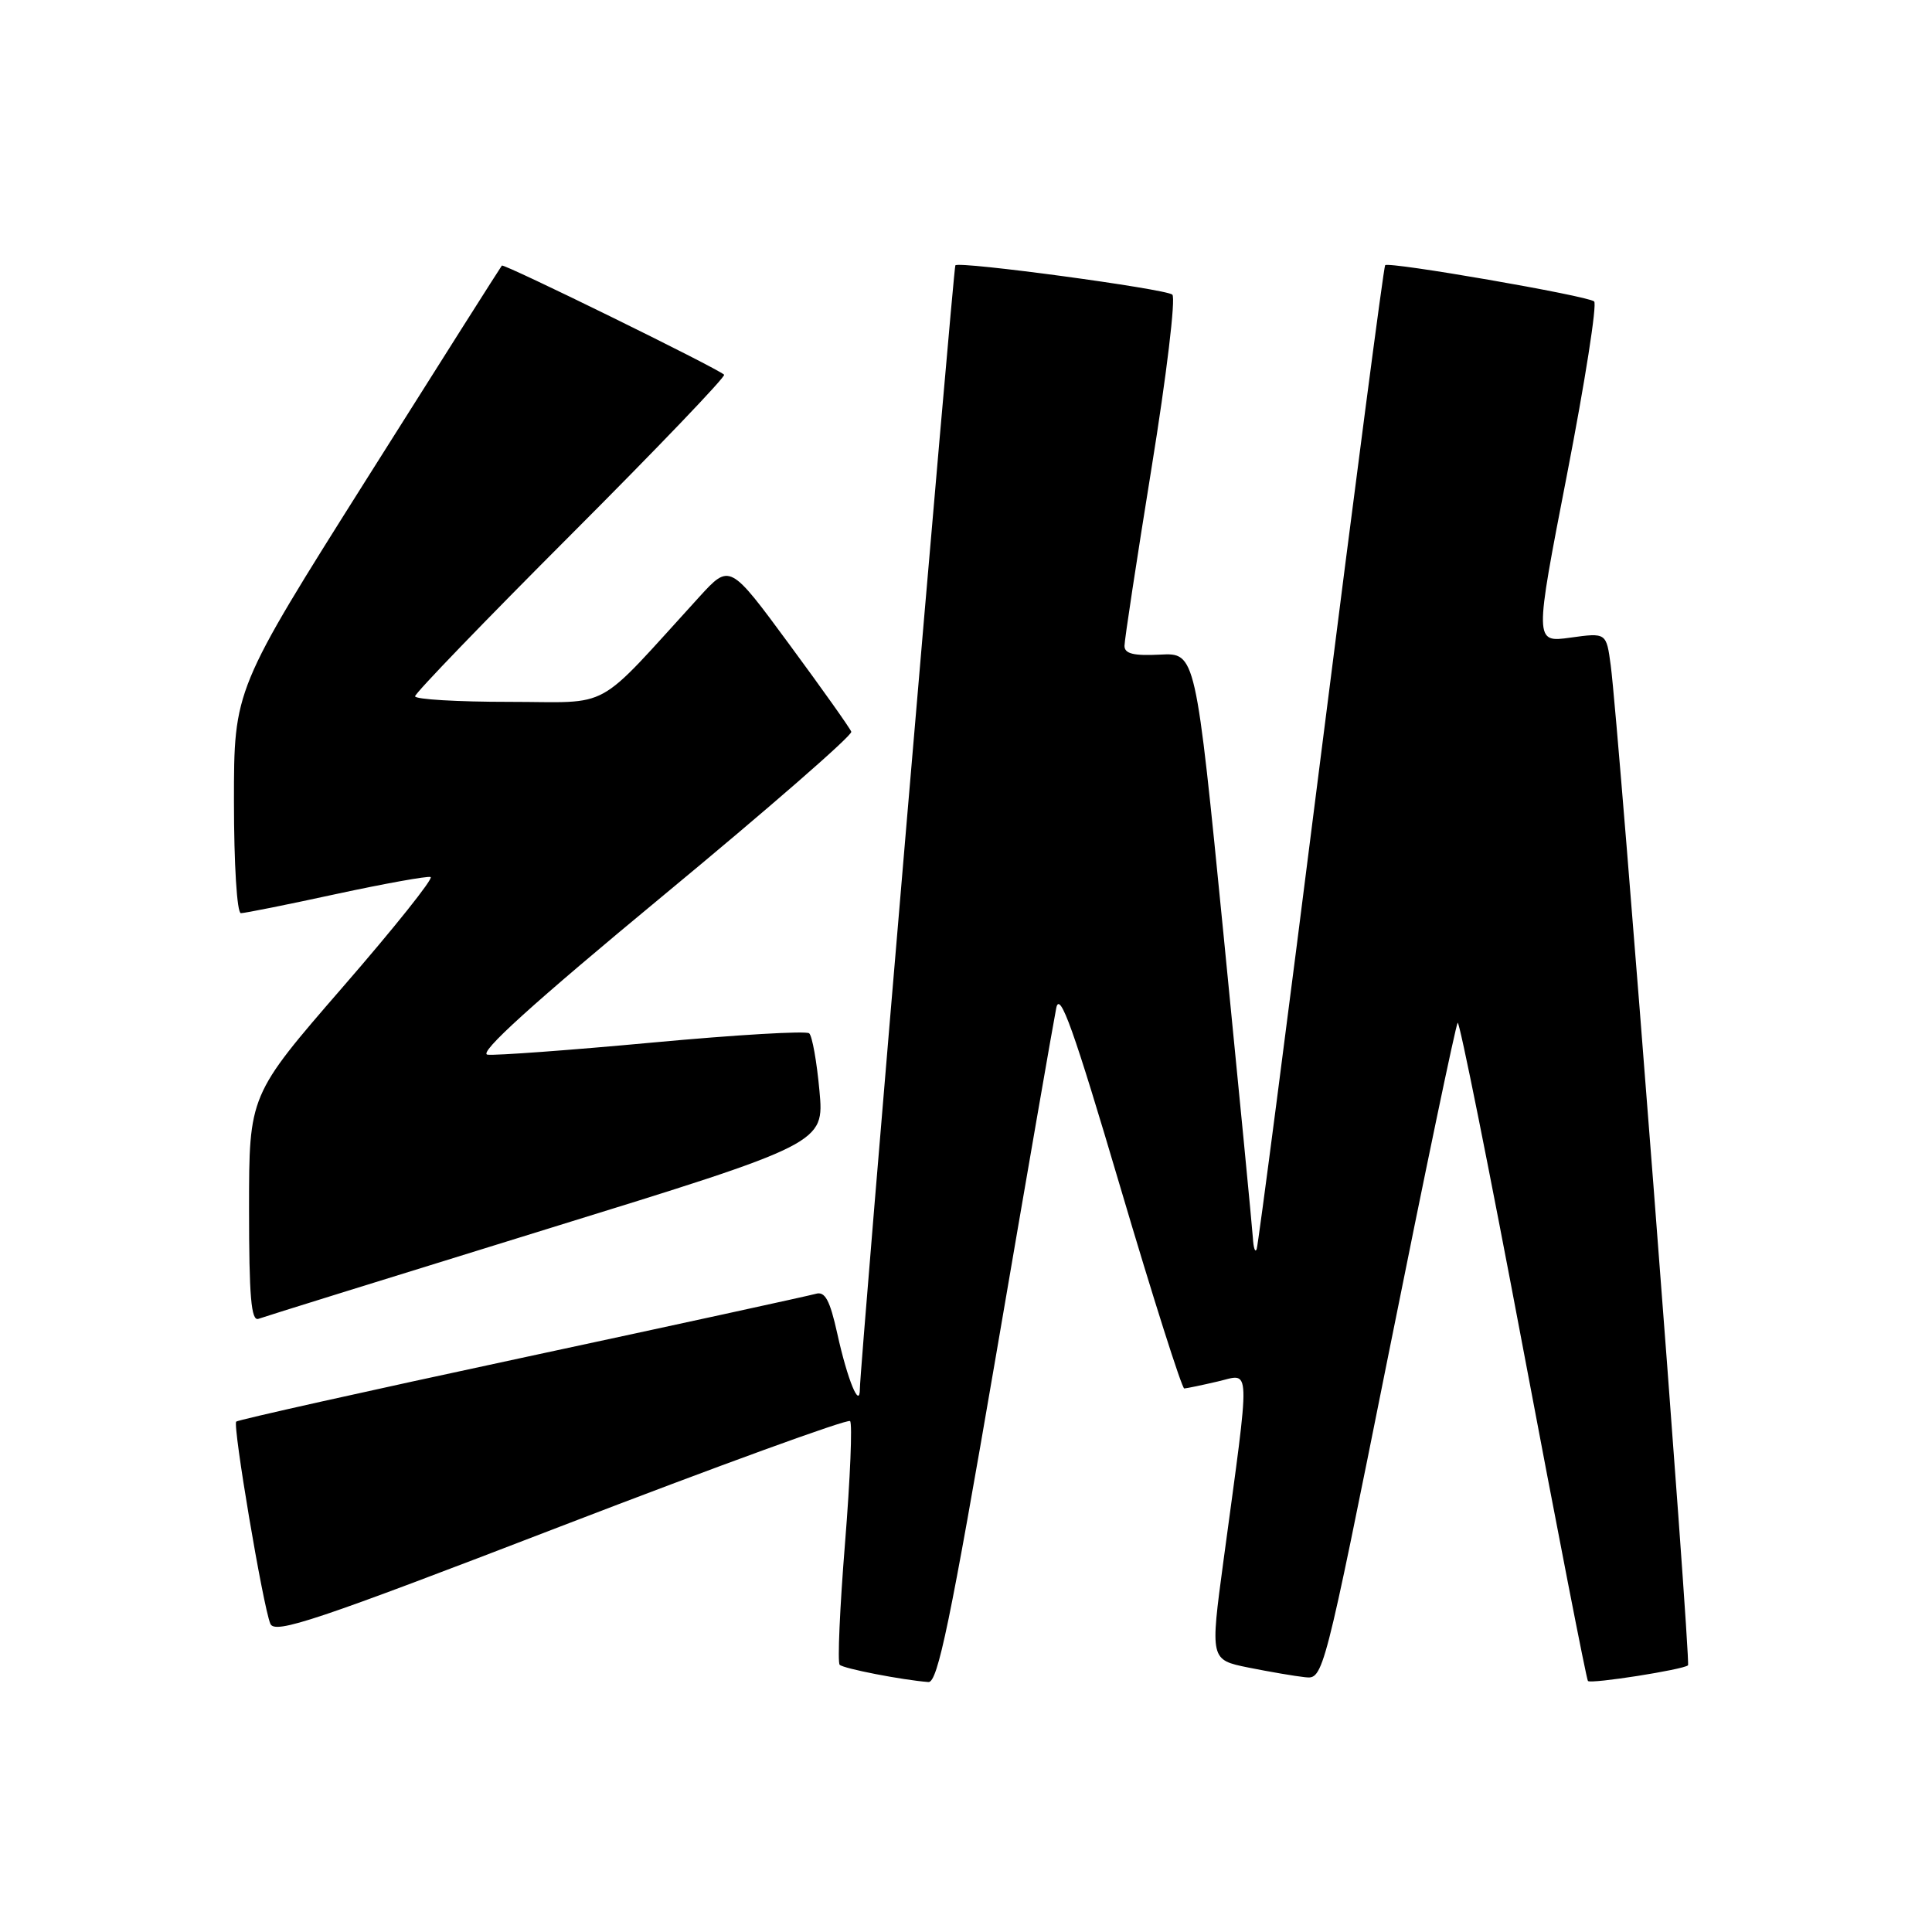 <?xml version="1.0" encoding="UTF-8" standalone="no"?>
<!DOCTYPE svg PUBLIC "-//W3C//DTD SVG 1.1//EN" "http://www.w3.org/Graphics/SVG/1.1/DTD/svg11.dtd" >
<svg xmlns="http://www.w3.org/2000/svg" xmlns:xlink="http://www.w3.org/1999/xlink" version="1.1" viewBox="0 0 256 256">
 <g >
 <path fill="currentColor"
d=" M 131.95 179.75 C 136.02 155.96 139.63 135.18 139.96 133.56 C 140.43 131.24 142.25 136.34 148.45 157.31 C 152.79 171.99 156.61 183.99 156.92 183.98 C 157.24 183.96 159.24 183.55 161.37 183.05 C 165.79 182.03 165.73 180.08 162.13 206.71 C 160.35 219.93 160.35 219.93 165.42 220.96 C 168.22 221.52 171.59 222.10 172.93 222.24 C 175.34 222.50 175.38 222.36 184.03 179.23 C 188.80 155.43 192.91 135.76 193.15 135.52 C 193.39 135.28 197.30 154.73 201.83 178.74 C 206.36 202.75 210.22 222.55 210.41 222.74 C 210.82 223.16 223.10 221.23 223.67 220.66 C 224.08 220.25 214.49 96.04 213.43 88.17 C 212.85 83.83 212.85 83.83 208.08 84.49 C 203.31 85.15 203.31 85.15 207.64 62.86 C 210.02 50.60 211.64 40.29 211.23 39.94 C 210.35 39.19 184.03 34.63 183.54 35.14 C 183.35 35.34 179.53 64.52 175.04 100.00 C 170.56 135.48 166.72 164.95 166.52 165.50 C 166.32 166.05 166.09 165.38 166.01 164.00 C 165.92 162.62 164.18 144.62 162.14 124.00 C 158.43 86.50 158.43 86.50 153.72 86.74 C 150.21 86.92 149.00 86.62 149.00 85.58 C 149.00 84.80 150.62 74.18 152.59 61.98 C 154.57 49.77 155.81 39.45 155.34 39.04 C 154.46 38.27 127.04 34.57 126.59 35.16 C 126.32 35.51 113.93 181.27 113.94 184.00 C 113.94 186.84 112.30 182.86 110.95 176.73 C 109.96 172.26 109.32 171.07 108.09 171.44 C 107.21 171.69 89.67 175.52 69.11 179.93 C 48.54 184.34 31.53 188.14 31.30 188.37 C 30.81 188.86 34.84 212.79 35.82 215.15 C 36.40 216.58 41.77 214.78 74.27 202.26 C 95.05 194.26 112.31 187.98 112.64 188.30 C 112.96 188.63 112.66 195.90 111.97 204.47 C 111.28 213.04 110.96 220.29 111.26 220.59 C 111.76 221.10 119.55 222.61 123.02 222.88 C 124.25 222.98 125.93 214.85 131.95 179.75 Z  M 72.36 162.89 C 109.22 151.50 109.22 151.50 108.58 144.52 C 108.23 140.68 107.62 137.26 107.22 136.92 C 106.82 136.57 97.50 137.12 86.50 138.14 C 75.50 139.16 65.64 139.88 64.60 139.75 C 63.29 139.58 70.58 132.98 87.90 118.65 C 101.76 107.19 112.97 97.43 112.80 96.96 C 112.64 96.50 108.95 91.30 104.60 85.40 C 96.70 74.67 96.70 74.67 92.67 79.08 C 78.53 94.57 81.36 93.00 67.46 93.00 C 60.61 93.00 55.00 92.67 55.00 92.26 C 55.00 91.85 64.32 82.19 75.70 70.80 C 87.09 59.40 96.20 49.88 95.95 49.65 C 94.99 48.75 66.77 34.90 66.50 35.19 C 66.35 35.36 58.29 48.07 48.61 63.43 C 31.00 91.35 31.00 91.35 31.00 106.18 C 31.00 114.53 31.40 121.00 31.92 121.00 C 32.43 121.00 38.12 119.86 44.56 118.46 C 51.01 117.07 56.63 116.06 57.06 116.21 C 57.48 116.37 52.24 122.94 45.41 130.80 C 33.00 145.11 33.00 145.11 33.00 160.16 C 33.00 171.79 33.28 175.11 34.25 174.75 C 34.94 174.49 52.09 169.16 72.36 162.89 Z "/>
</g>
</svg>